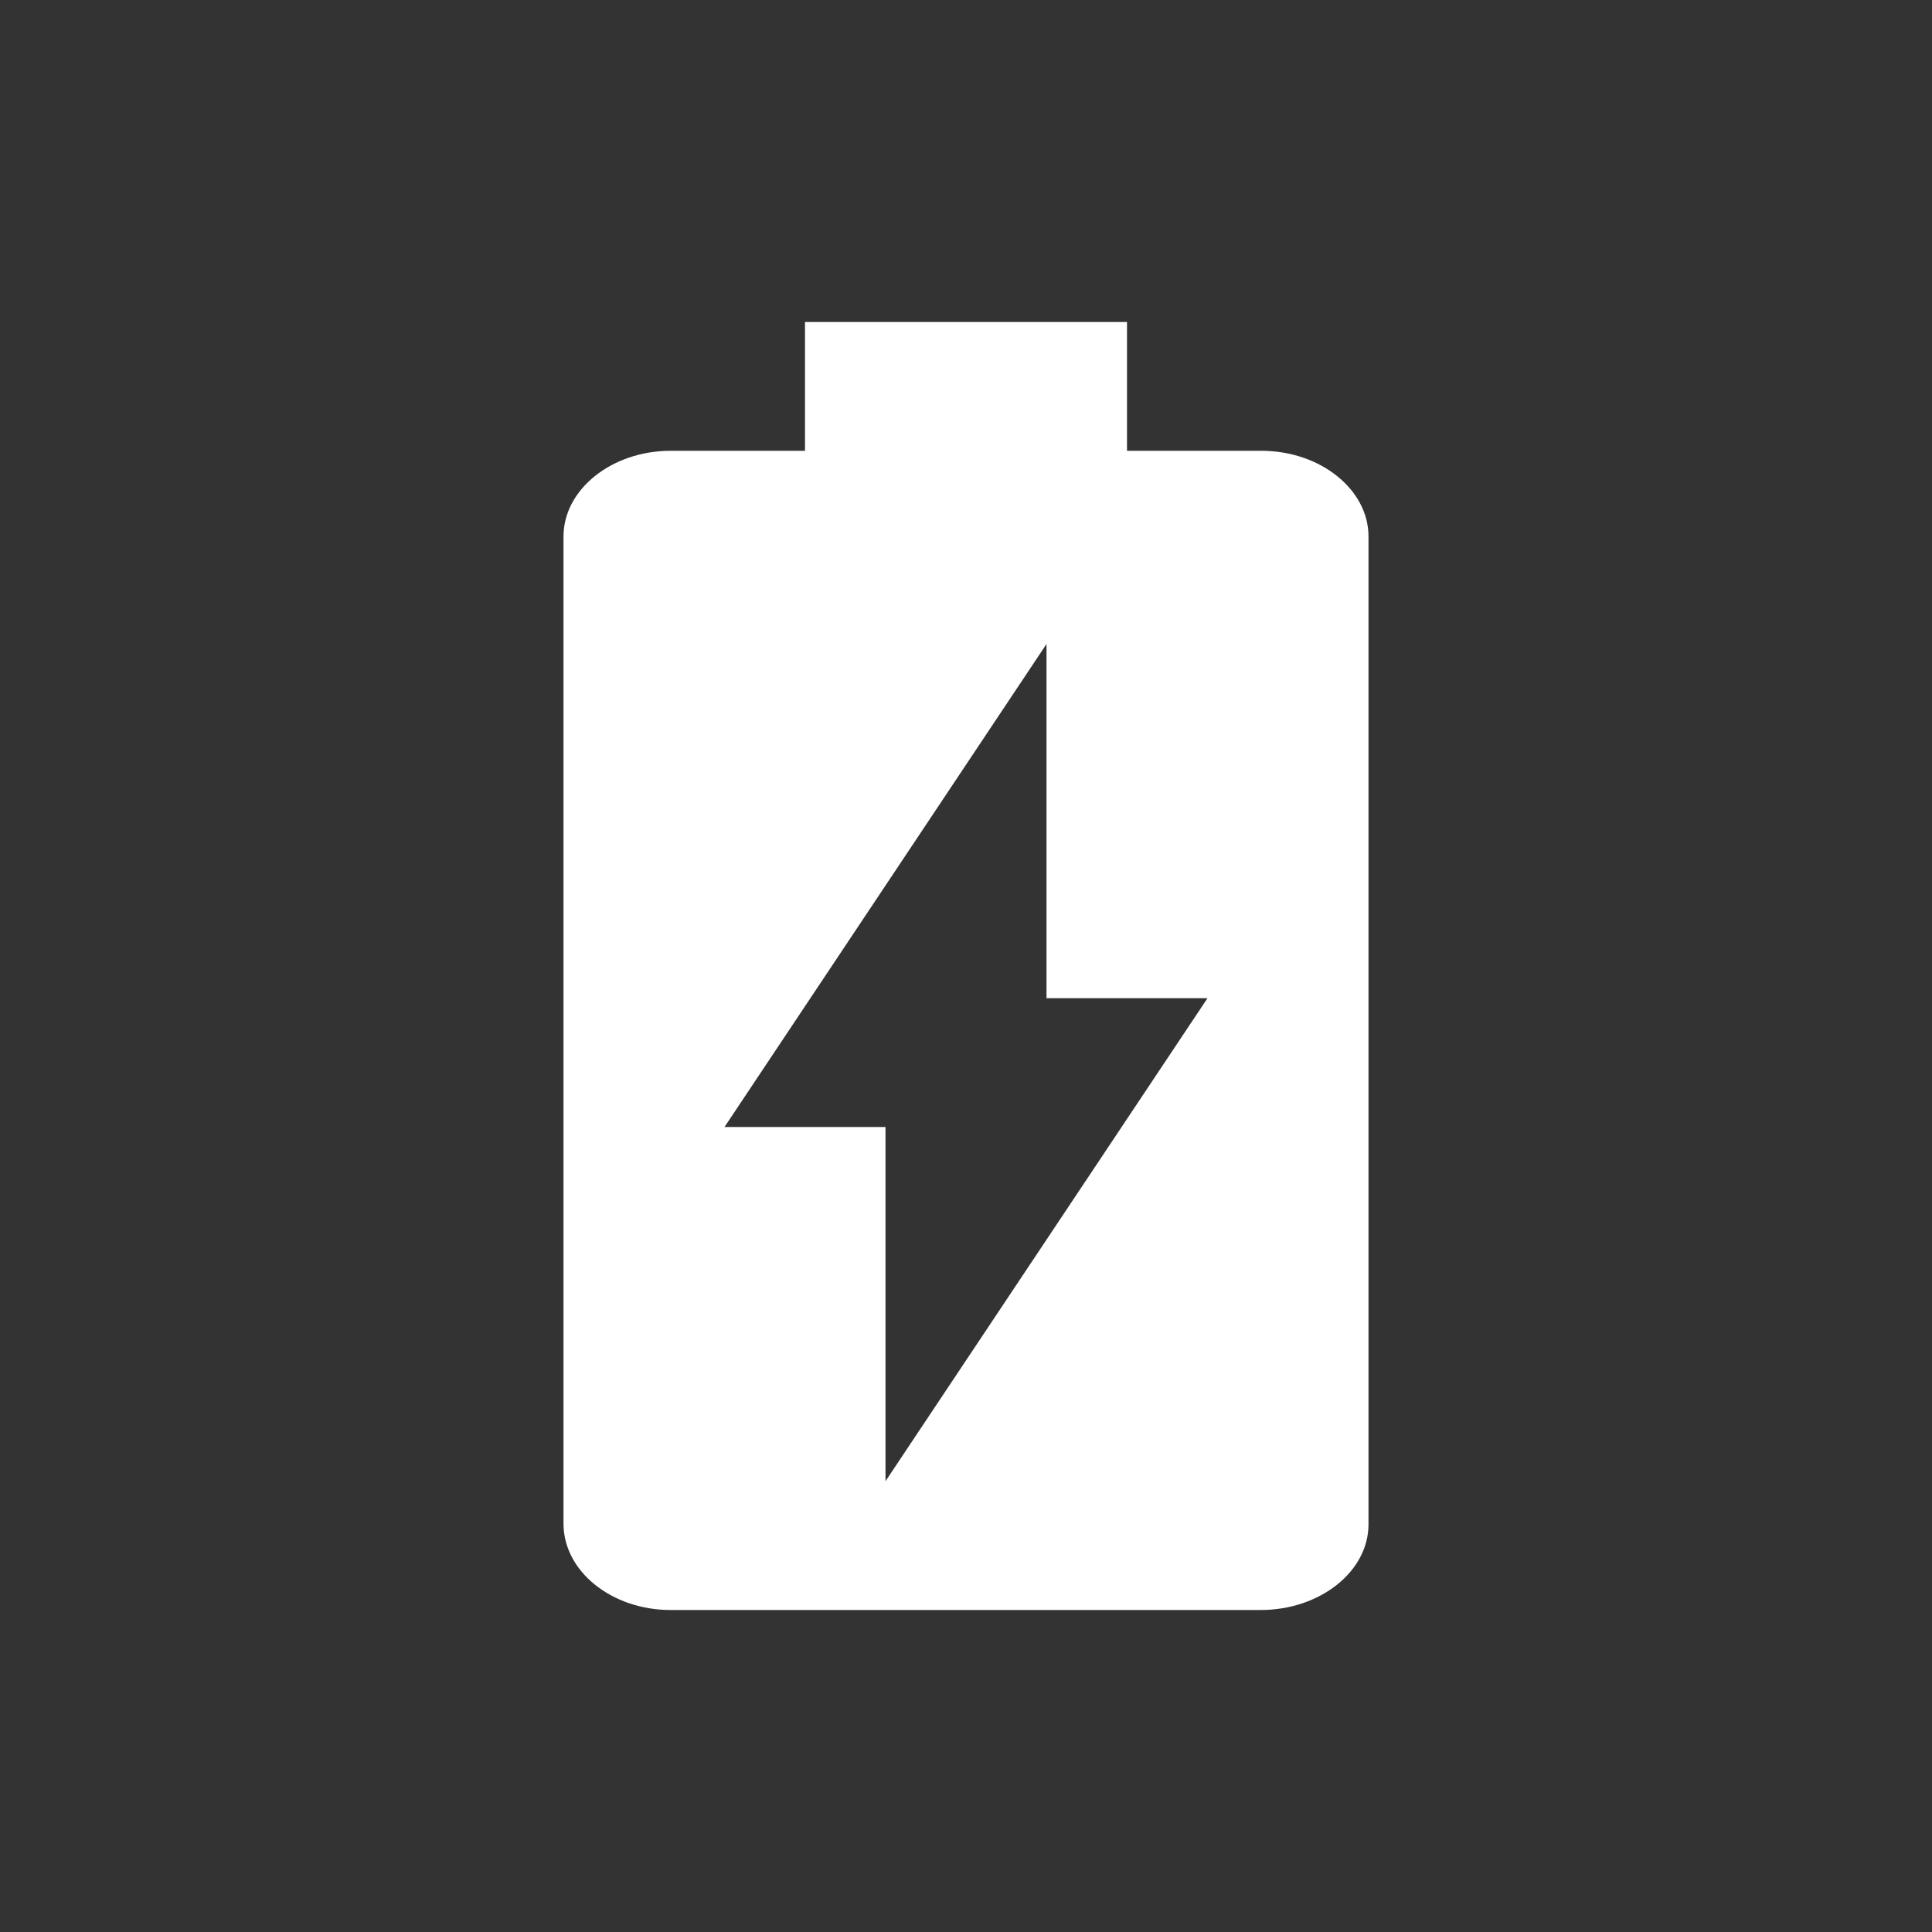 <?xml version="1.0" encoding="UTF-8" standalone="no"?>
<svg
   xmlns:dc="http://purl.org/dc/elements/1.1/"
   xmlns:cc="http://creativecommons.org/ns#"
   xmlns:rdf="http://www.w3.org/1999/02/22-rdf-syntax-ns#"
   xmlns:svg="http://www.w3.org/2000/svg"
   xmlns="http://www.w3.org/2000/svg"
   xmlns:sodipodi="http://sodipodi.sourceforge.net/DTD/sodipodi-0.dtd"
   xmlns:inkscape="http://www.inkscape.org/namespaces/inkscape"
   width="24"
   height="24"
   viewBox="0 0 24 24"
   version="1.1"
   id="svg6"
   sodipodi:docname="battery-full-charging.svg"
   inkscape:version="0.92.4 5da689c313, 2019-01-14">
  <rect x="0" y="0" width="24" height="24" fill="#333333" stroke="none"/>
  <defs
     id="defs10" />
  <sodipodi:namedview
     pagecolor="#ffffff"
     bordercolor="#666666"
     borderopacity="1"
     objecttolerance="10"
     gridtolerance="10"
     guidetolerance="10"
     inkscape:pageopacity="0"
     inkscape:pageshadow="2"
     inkscape:window-width="1366"
     inkscape:window-height="718"
     id="namedview8"
     showgrid="true"
     inkscape:zoom="9.8333333"
     inkscape:cx="29.59322"
     inkscape:cy="12"
     inkscape:window-x="0"
     inkscape:window-y="30"
     inkscape:window-maximized="1"
     inkscape:current-layer="svg6" />
  <path
     d="M0 0h24v24H0z"
     fill="none"
     id="path2" />
  <path
     d="M 15.67,5.6 H 14 V 4 H 10 V 5.6 H 8.33 C 7.6,5.6 7,6.08 7,6.664 V 18.928 C 7,19.52 7.6,20 8.33,20 h 7.33 C 16.4,20 17,19.52 17,18.936 V 6.664 C 17,6.08 16.4,5.6 15.67,5.6 Z M 11,18.4 V 14 H 9 l 4,-6 v 4.4 h 2 z"
     id="path4"
     style="fill:#ffffff;stroke-width:0.894"
     inkscape:connector-curvature="0" />
</svg>
